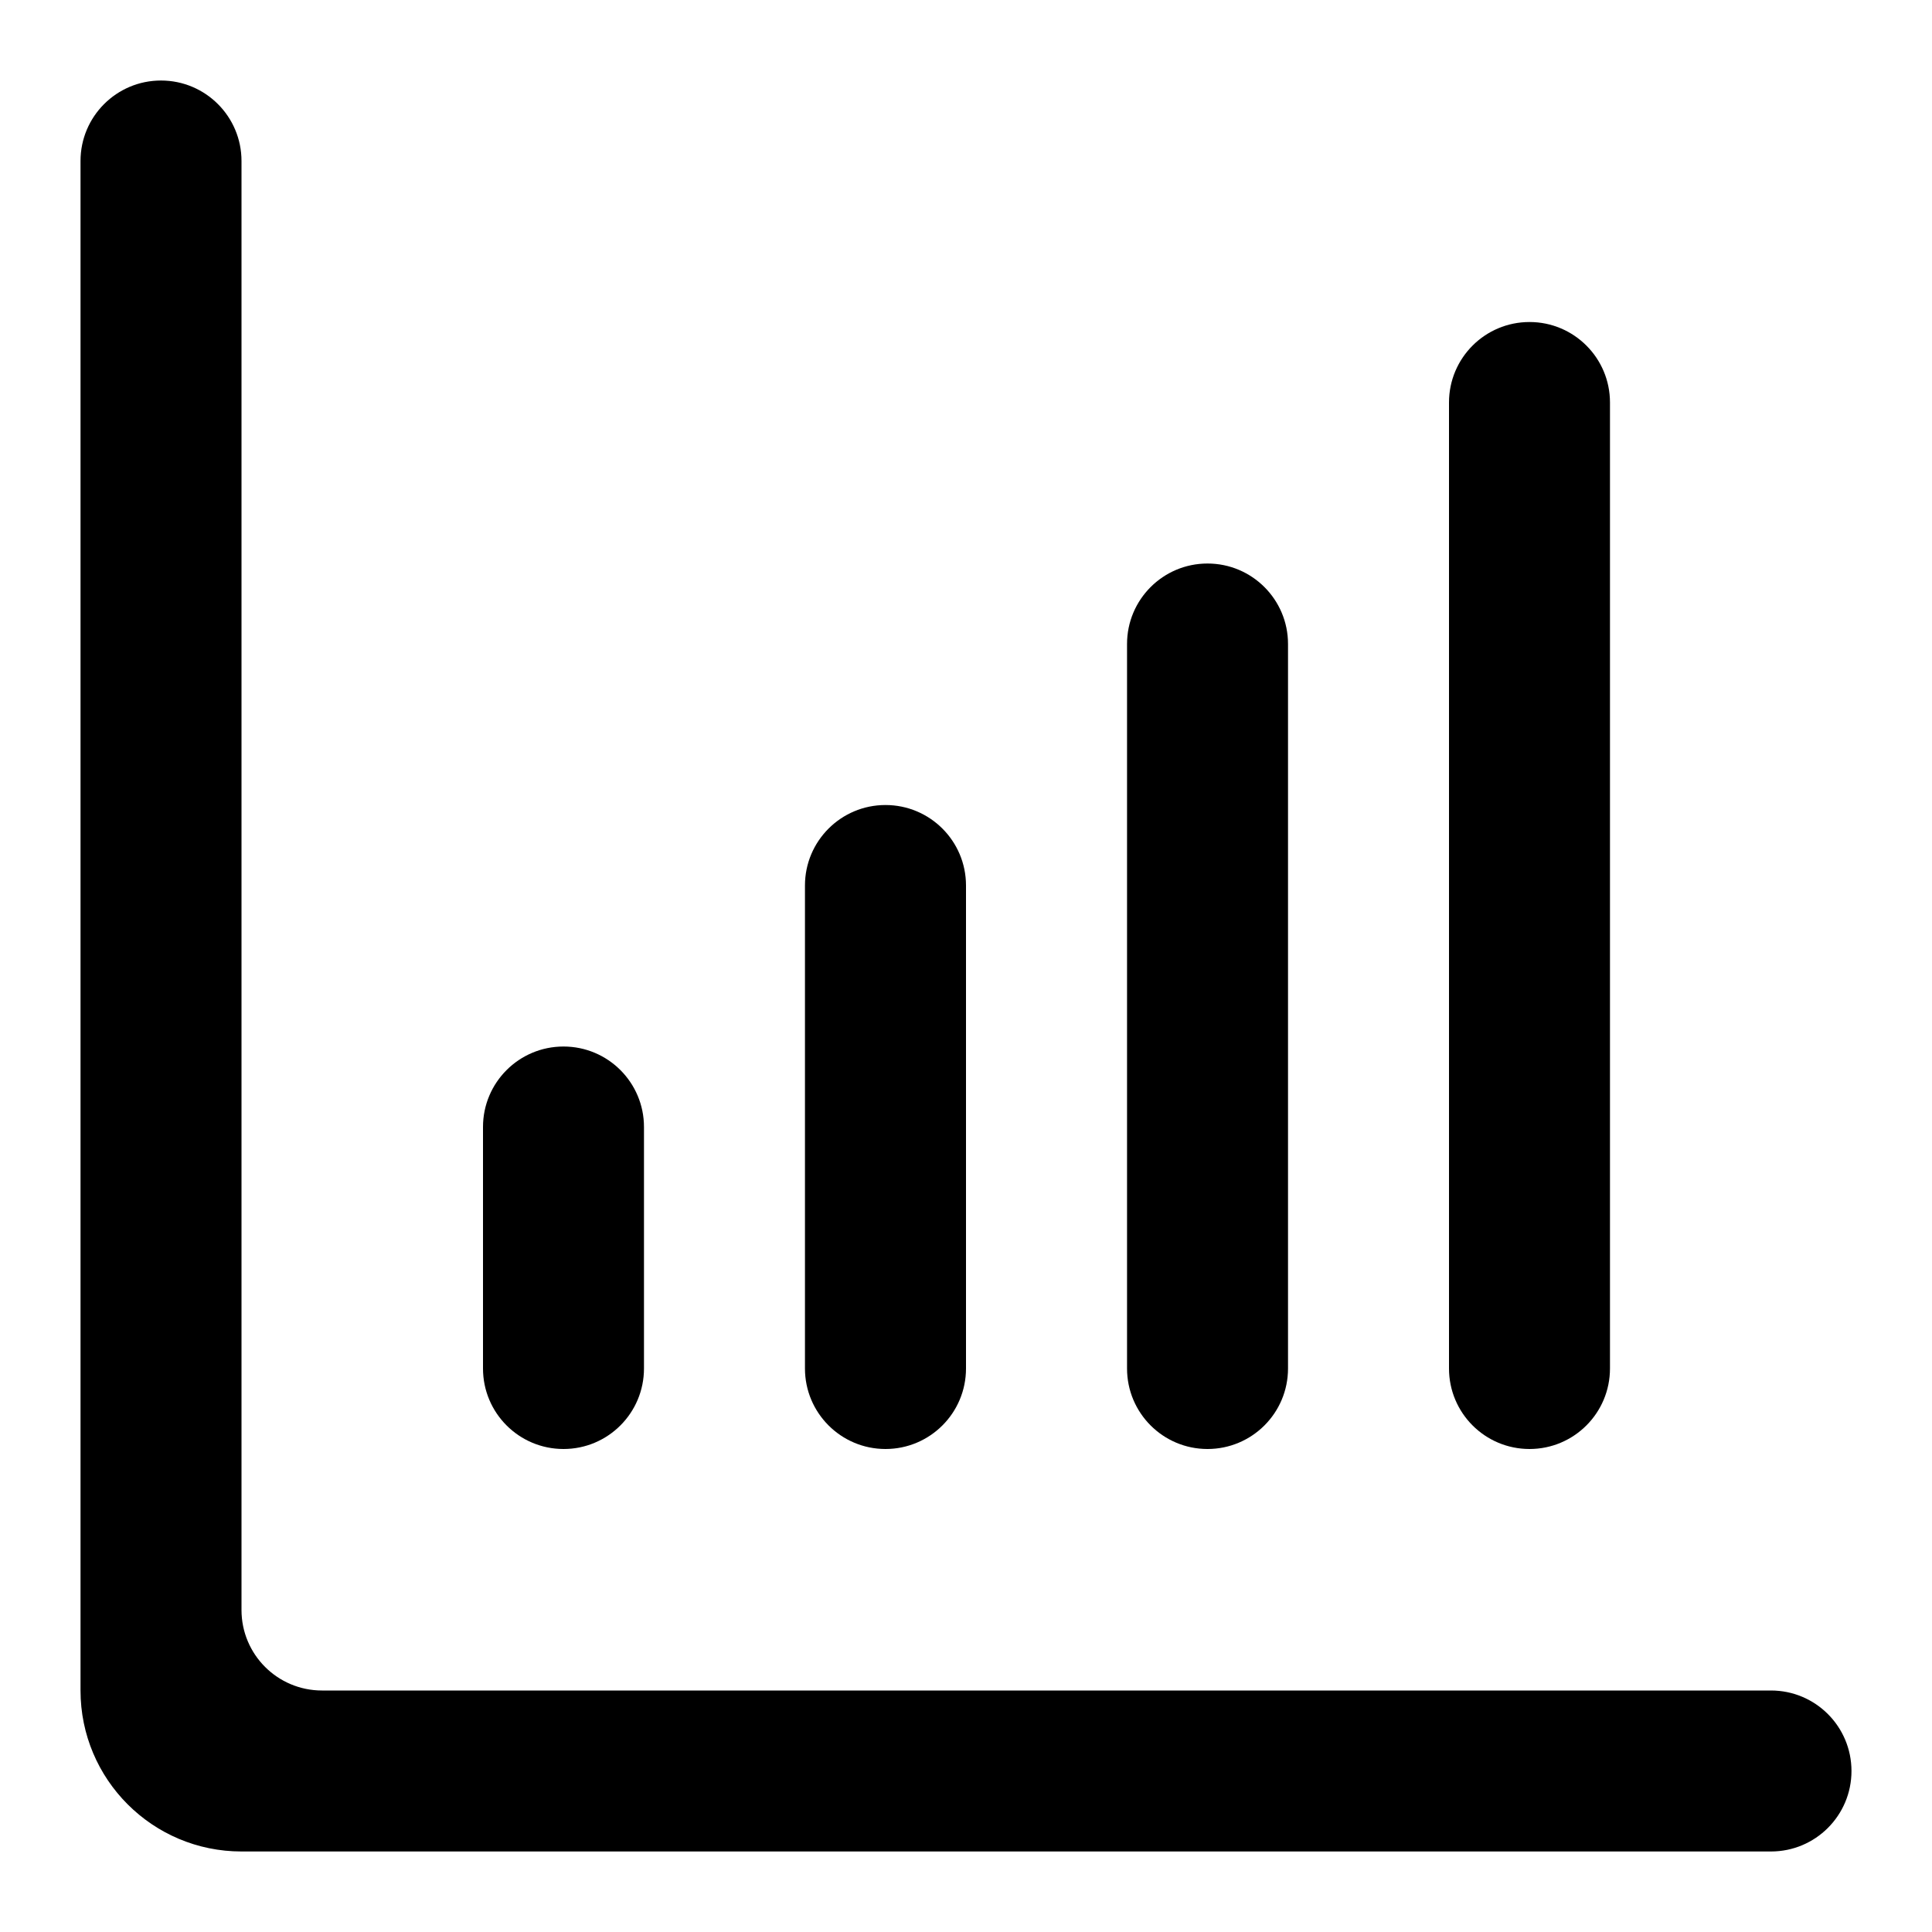 <svg width="34" height="34" viewBox="0 0 34 34" fill="none" xmlns="http://www.w3.org/2000/svg">
<path d="M2.833 1.417C2.051 1.417 1.417 2.051 1.417 2.833V29.75C1.417 31.315 2.685 32.583 4.25 32.583H31.166C31.949 32.583 32.583 31.949 32.583 31.167C32.583 30.384 31.949 29.75 31.166 29.75H5.667C4.884 29.75 4.25 29.116 4.25 28.333V2.833C4.25 2.051 3.616 1.417 2.833 1.417Z" fill="#000"/>
<path d="M8.5 19.833C8.5 19.051 9.134 18.417 9.917 18.417C10.699 18.417 11.333 19.051 11.333 19.833V24.083C11.333 24.866 10.699 25.5 9.917 25.5C9.134 25.5 8.5 24.866 8.5 24.083V19.833Z" fill="#000"/>
<path d="M15.583 14.167C14.801 14.167 14.166 14.801 14.166 15.583V24.083C14.166 24.866 14.801 25.5 15.583 25.5C16.366 25.5 17 24.866 17 24.083V15.583C17 14.801 16.366 14.167 15.583 14.167Z" fill="#000"/>
<path d="M19.834 11.333C19.834 10.551 20.468 9.917 21.25 9.917C22.033 9.917 22.667 10.551 22.667 11.333V24.083C22.667 24.866 22.033 25.5 21.25 25.5C20.468 25.5 19.834 24.866 19.834 24.083V11.333Z" fill="#000"/>
<path d="M26.917 5.667C26.134 5.667 25.5 6.301 25.5 7.083V24.083C25.5 24.866 26.134 25.5 26.917 25.5C27.699 25.5 28.333 24.866 28.333 24.083V7.083C28.333 6.301 27.699 5.667 26.917 5.667Z" fill="#000"/>
</svg>
